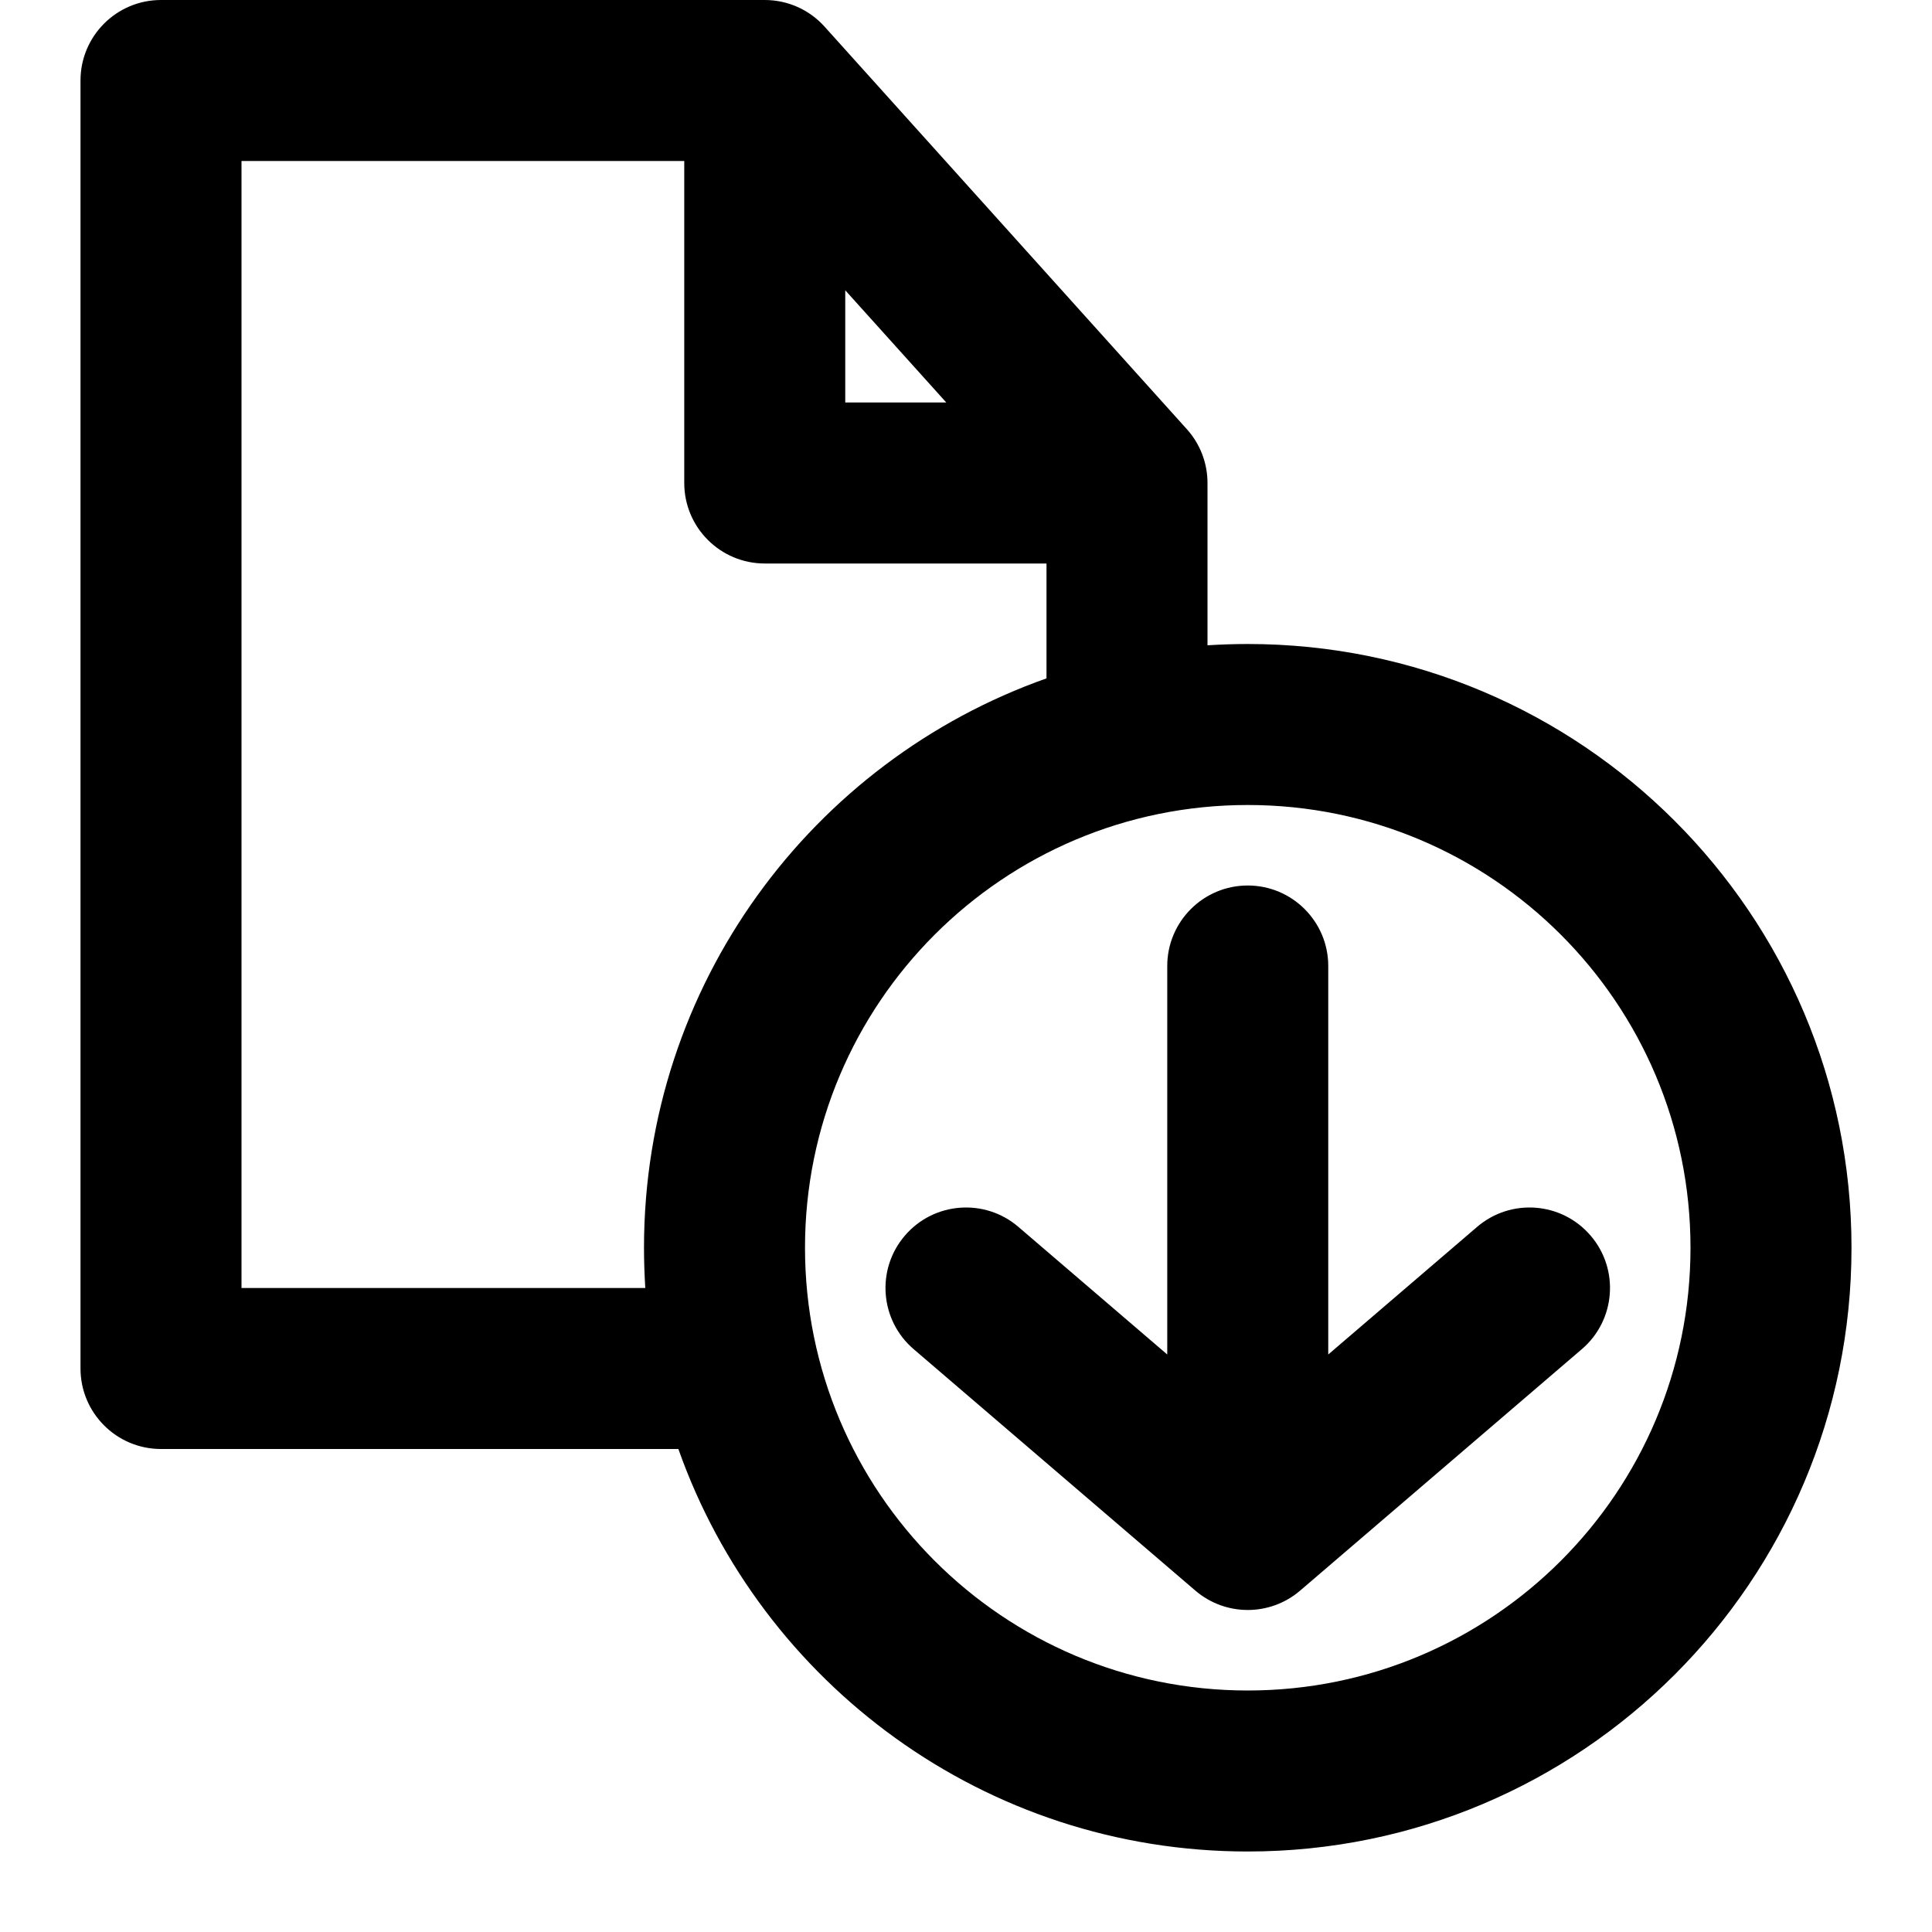 <svg width="24" height="24" viewBox="0 0 24 24" fill="none" xmlns="http://www.w3.org/2000/svg">
<path fill-rule="evenodd" clip-rule="evenodd" d="M1 1C1 0.448 1.448 0 2 0H9.5C9.784 0 10.054 0.12 10.243 0.331L14.743 5.331C14.909 5.515 15 5.753 15 6V8.016C15.165 8.006 15.332 8 15.5 8C19.642 8 23 11.358 23 15.5C23 19.642 19.642 23 15.5 23C12.235 23 9.456 20.913 8.427 18H2C1.448 18 1 17.552 1 17V1ZM8.016 16C8.006 15.835 8 15.668 8 15.5C8 12.235 10.087 9.456 13 8.427V7H9.5C8.948 7 8.5 6.552 8.5 6V2H3V16H8.016ZM10.5 3.606L11.755 5H10.5V3.606ZM15.5 11C16.052 11 16.5 11.448 16.5 12V16.826L18.349 15.241C18.769 14.881 19.4 14.93 19.759 15.349C20.119 15.768 20.07 16.4 19.651 16.759L16.151 19.759C15.776 20.08 15.224 20.08 14.849 19.759L11.349 16.759C10.93 16.4 10.881 15.768 11.241 15.349C11.6 14.93 12.232 14.881 12.651 15.241L14.5 16.826V12C14.5 11.448 14.948 11 15.5 11ZM21 15.5C21 18.538 18.538 21 15.5 21C12.462 21 10 18.538 10 15.5C10 12.462 12.462 10 15.5 10C18.538 10 21 12.462 21 15.5Z" fill="black"/>
</svg>
